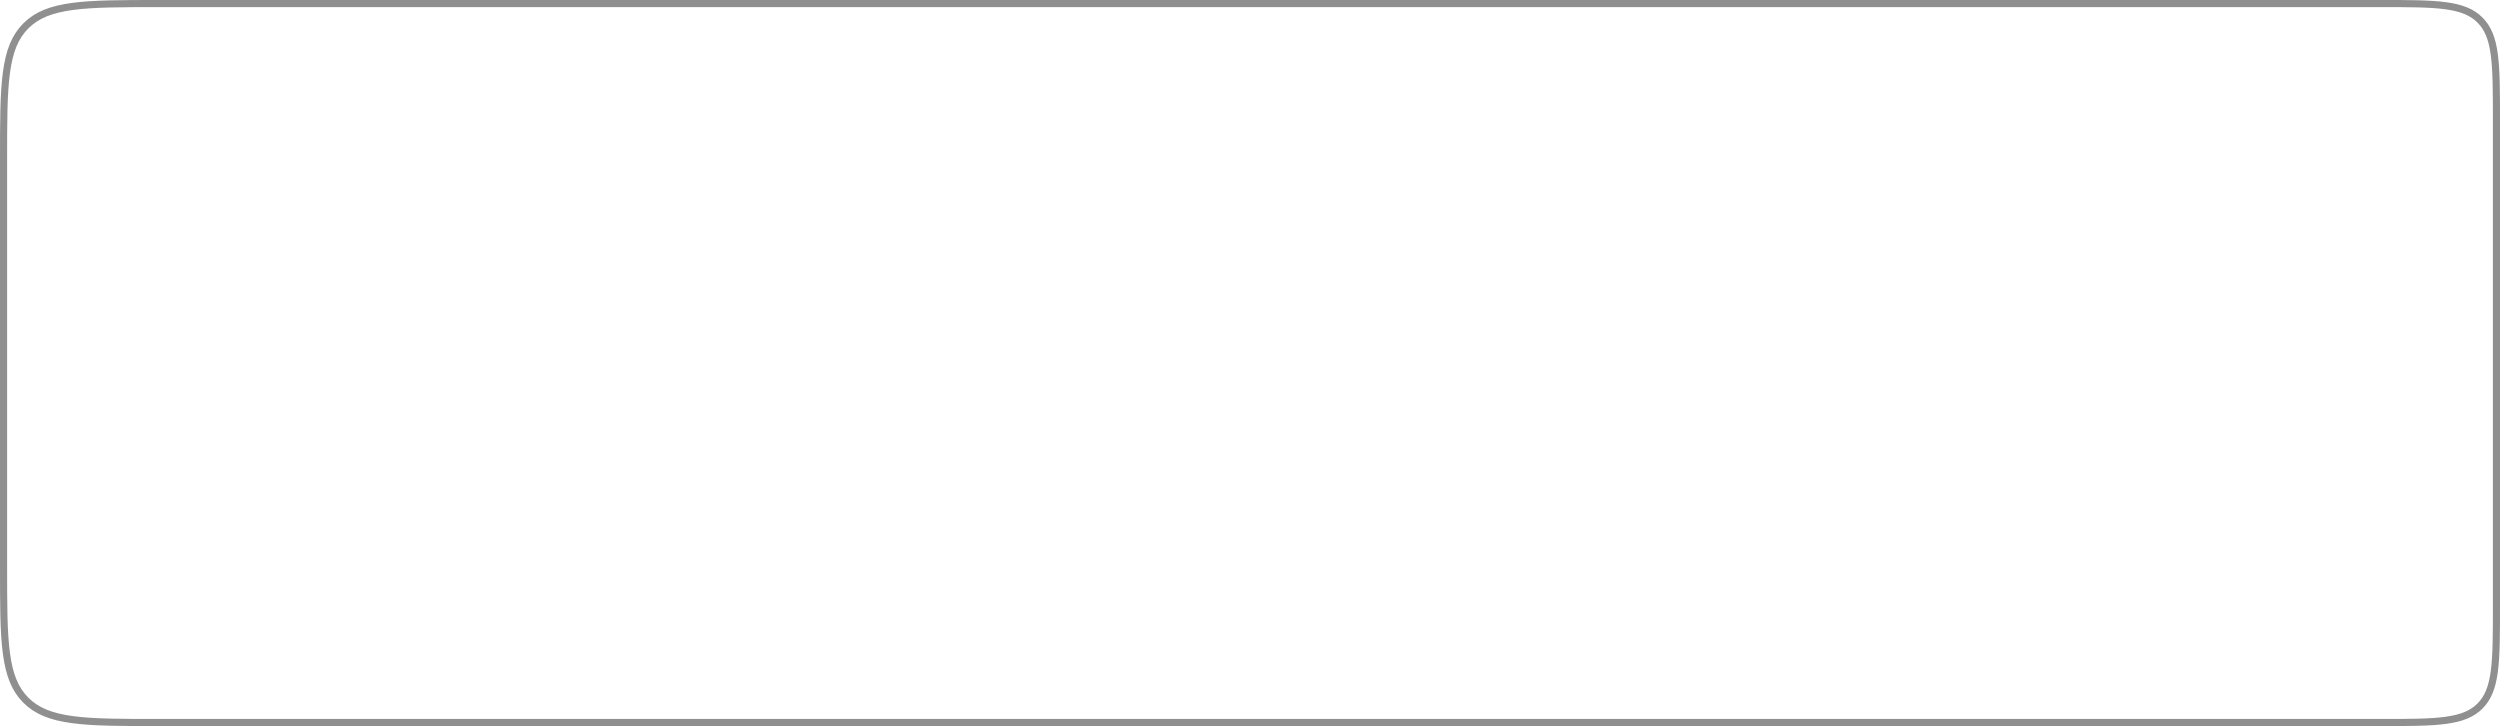 <svg width="878" height="255" viewBox="0 0 878 255" fill="none" xmlns="http://www.w3.org/2000/svg">
<path d="M1.25 56C1.25 42.765 1.253 32.965 2.264 25.443C3.27 17.957 5.255 12.914 9.085 9.085C12.914 5.255 17.957 3.27 25.443 2.264C32.965 1.253 42.765 1.25 56 1.25H836C845.935 1.25 853.26 1.253 858.876 2.008C864.456 2.758 868.161 4.23 870.965 7.035C873.77 9.839 875.242 13.544 875.992 19.124C876.747 24.74 876.75 32.065 876.75 42V213C876.75 222.935 876.747 230.26 875.992 235.876C875.242 241.456 873.77 245.161 870.965 247.965C868.161 250.77 864.456 252.242 858.876 252.992C853.26 253.747 845.935 253.75 836 253.75H56C42.765 253.75 32.965 253.747 25.443 252.736C17.957 251.73 12.914 249.745 9.085 245.915C5.255 242.086 3.27 237.043 2.264 229.557C1.253 222.035 1.25 212.235 1.25 199V56Z" stroke="#8F8F8F" stroke-width="2.5"/>
</svg>
